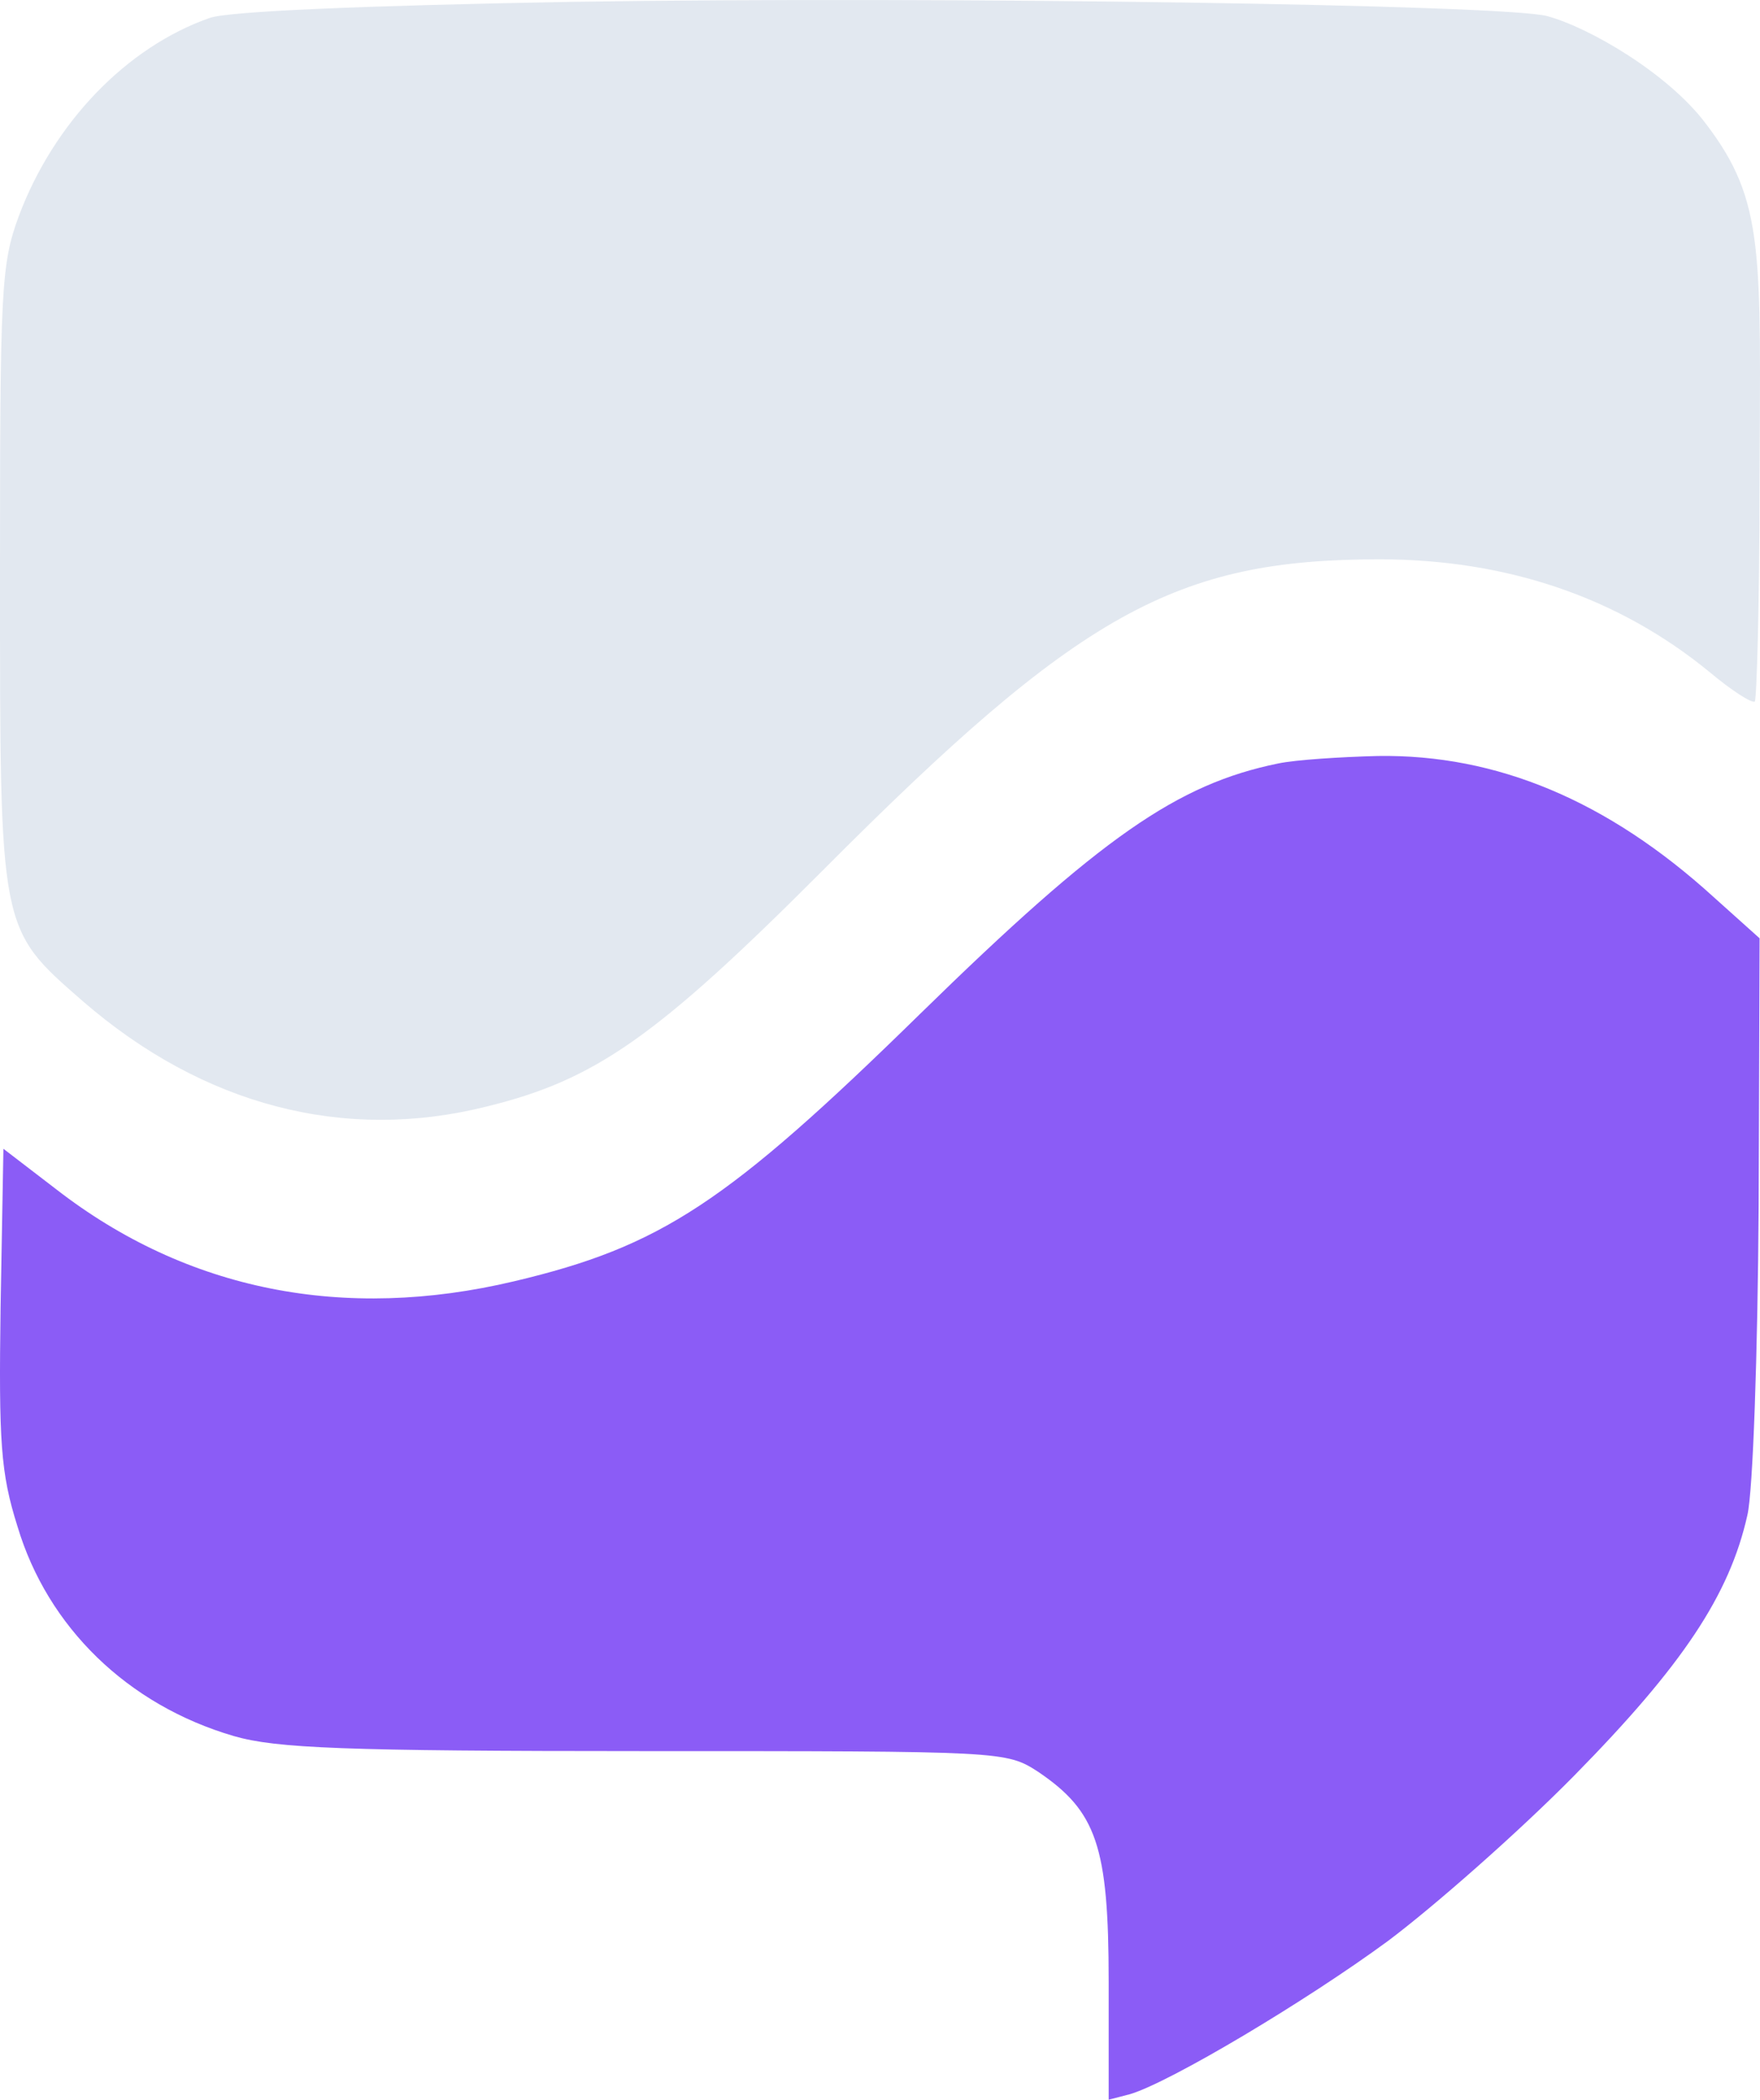 <svg width="680" height="811" viewBox="0 0 680 811" fill="none" xmlns="http://www.w3.org/2000/svg">
<path d="M221.639 0.699C139.887 2.164 88.292 4.362 81.025 6.925C48.688 18.278 20.711 47.575 7.267 83.464C0.364 102.14 0 112.028 0 222.258C0 359.955 -0.363 358.49 31.974 386.688C78.482 426.972 132.983 441.254 188.211 427.338C229.996 417.084 253.613 400.604 317.925 336.151C417.117 236.541 454.178 216.033 533.023 216.033C582.075 216.033 625.312 230.681 660.556 259.612C669.277 266.937 676.907 271.697 677.997 270.965C678.724 269.866 679.814 232.879 679.814 188.567C680.177 97.013 682.005 77.858 659.115 47.828C644.581 28.419 614.049 10.587 597.698 6.193C580.985 1.798 364.796 -1.498 221.639 0.699Z" fill="#E2E8F0"/>
<path d="M493.765 294.898C454.878 302.882 425.44 323.207 355.662 391.44C280.795 464.754 255.355 481.449 198.66 494.878C132.879 510.485 72.186 498.508 21.669 459.31L1.317 443.704L0.227 504.678C-0.5 556.941 0.227 568.918 6.769 589.606C18.399 628.441 49.29 658.565 90.358 670.542C106.712 675.26 132.516 676.349 249.177 676.349C387.644 676.349 388.734 676.349 401.091 684.334C423.623 699.577 428.348 713.006 428.348 765.269V811L436.707 808.822C452.334 804.104 504.668 772.891 536.287 749.663C553.731 736.597 586.44 707.925 608.246 685.785C650.04 643.321 668.212 616.101 675.117 585.251C677.298 576.177 679.115 522.462 679.478 465.843L679.842 362.405L662.034 346.435C621.329 309.415 578.445 291.268 532.289 291.994C518.115 292.357 500.67 293.446 493.765 294.898Z" fill="#8B5CF6"/>
</svg>
